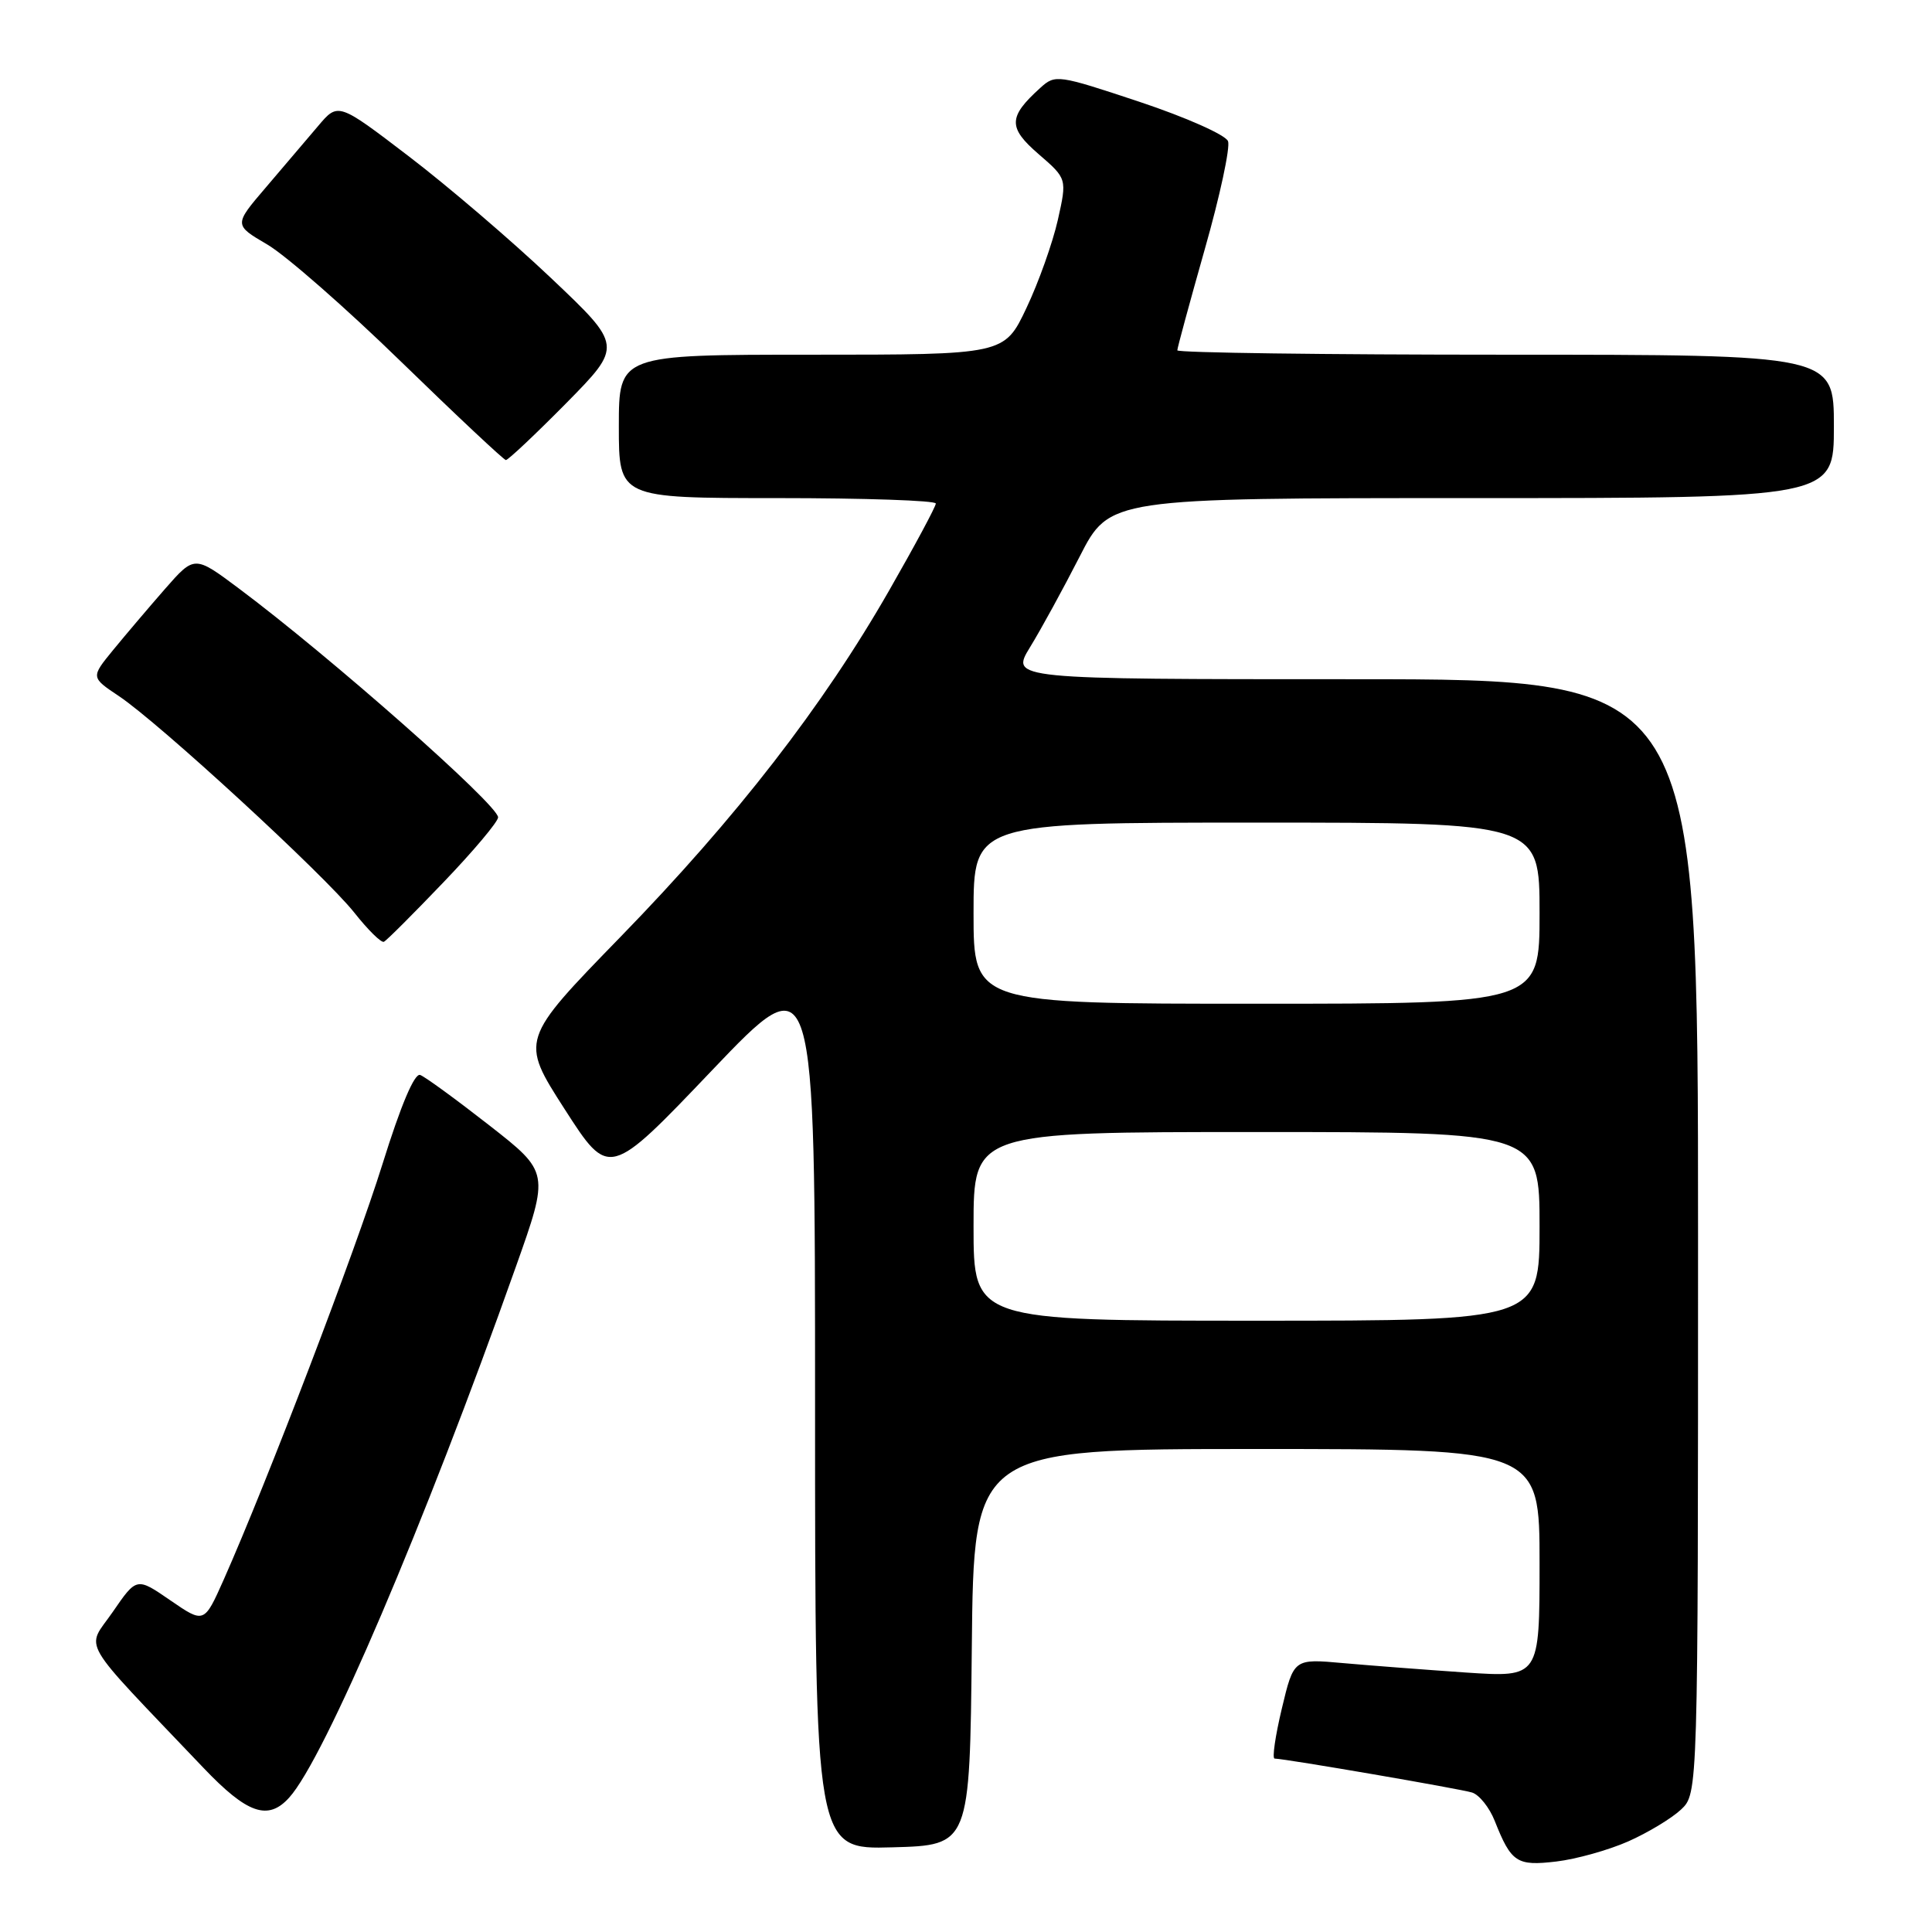 <?xml version="1.0" encoding="UTF-8" standalone="no"?>
<!DOCTYPE svg PUBLIC "-//W3C//DTD SVG 1.1//EN" "http://www.w3.org/Graphics/SVG/1.1/DTD/svg11.dtd" >
<svg xmlns="http://www.w3.org/2000/svg" xmlns:xlink="http://www.w3.org/1999/xlink" version="1.1" viewBox="0 0 256 256">
 <g >
 <path fill="currentColor"
d=" M 215.74 244.00 C 218.34 242.85 221.49 240.95 222.74 239.78 C 225.00 237.65 225.00 237.65 225.00 163.83 C 225.00 90.00 225.00 90.00 179.44 90.00 C 133.89 90.00 133.89 90.00 136.49 85.75 C 137.93 83.41 140.88 78.01 143.06 73.75 C 147.02 66.00 147.02 66.00 195.01 66.00 C 243.00 66.00 243.00 66.00 243.00 56.50 C 243.00 47.00 243.00 47.00 199.50 47.00 C 175.57 47.00 156.00 46.74 156.00 46.42 C 156.00 46.11 157.64 40.08 159.64 33.02 C 161.65 25.97 163.03 19.53 162.72 18.71 C 162.40 17.88 157.19 15.56 151.01 13.50 C 140.15 9.89 139.83 9.84 137.85 11.64 C 133.58 15.50 133.55 16.90 137.62 20.42 C 141.39 23.68 141.39 23.68 140.17 29.14 C 139.49 32.15 137.63 37.40 136.01 40.81 C 133.08 47.00 133.08 47.00 107.54 47.00 C 82.00 47.00 82.00 47.00 82.00 56.50 C 82.00 66.00 82.00 66.00 103.00 66.00 C 114.55 66.00 124.00 66.32 124.00 66.72 C 124.00 67.12 121.23 72.28 117.84 78.20 C 109.05 93.56 97.59 108.34 82.25 124.11 C 68.93 137.80 68.93 137.80 74.82 146.97 C 80.71 156.13 80.71 156.13 94.35 141.82 C 108.00 127.51 108.00 127.51 108.00 186.29 C 108.00 245.07 108.00 245.07 118.25 244.78 C 128.50 244.50 128.50 244.50 128.77 218.25 C 129.03 192.00 129.03 192.00 166.52 192.00 C 204.00 192.00 204.00 192.00 204.00 207.14 C 204.00 222.27 204.00 222.27 194.25 221.62 C 188.89 221.25 181.56 220.69 177.97 220.37 C 171.43 219.78 171.43 219.78 169.85 226.39 C 168.98 230.03 168.55 233.01 168.89 233.02 C 170.48 233.07 193.55 237.04 195.06 237.52 C 196.01 237.82 197.36 239.51 198.06 241.28 C 200.25 246.80 200.98 247.28 206.22 246.66 C 208.85 246.35 213.13 245.15 215.74 244.00 Z  M 38.32 238.19 C 43.00 233.03 56.23 202.04 68.33 167.92 C 72.80 155.34 72.80 155.34 64.83 149.11 C 60.44 145.68 56.33 142.68 55.68 142.44 C 54.93 142.15 53.12 146.42 50.68 154.25 C 47.09 165.76 35.39 196.36 29.64 209.32 C 27.05 215.13 27.05 215.13 22.58 212.06 C 18.11 208.98 18.11 208.98 14.94 213.59 C 11.39 218.74 10.13 216.57 26.96 234.25 C 32.76 240.34 35.52 241.30 38.32 238.19 Z  M 58.75 116.92 C 62.74 112.76 66.00 108.88 66.00 108.30 C 66.00 106.65 43.71 86.98 31.63 77.96 C 25.77 73.58 25.77 73.58 21.86 78.04 C 19.72 80.49 16.63 84.13 14.99 86.13 C 12.03 89.75 12.03 89.75 15.76 92.24 C 21.08 95.79 43.01 115.96 46.94 120.92 C 48.75 123.21 50.52 124.96 50.87 124.79 C 51.22 124.63 54.76 121.09 58.75 116.92 Z  M 75.03 53.42 C 82.50 45.83 82.50 45.83 73.00 36.83 C 67.78 31.88 59.29 24.62 54.15 20.70 C 44.80 13.56 44.80 13.56 42.15 16.70 C 40.69 18.43 37.58 22.08 35.24 24.82 C 30.98 29.80 30.98 29.80 35.42 32.40 C 37.86 33.83 45.86 40.83 53.18 47.96 C 60.51 55.09 66.74 60.93 67.03 60.96 C 67.31 60.98 70.91 57.59 75.03 53.42 Z  M 129.00 162.50 C 129.00 150.00 129.00 150.00 166.50 150.00 C 204.00 150.00 204.00 150.00 204.00 162.50 C 204.00 175.00 204.00 175.00 166.50 175.00 C 129.00 175.00 129.00 175.00 129.00 162.50 Z  M 129.00 121.00 C 129.00 109.00 129.00 109.00 166.50 109.00 C 204.00 109.00 204.00 109.00 204.00 121.00 C 204.00 133.00 204.00 133.00 166.50 133.00 C 129.00 133.00 129.00 133.00 129.00 121.00 Z "/>
</g>
</svg>